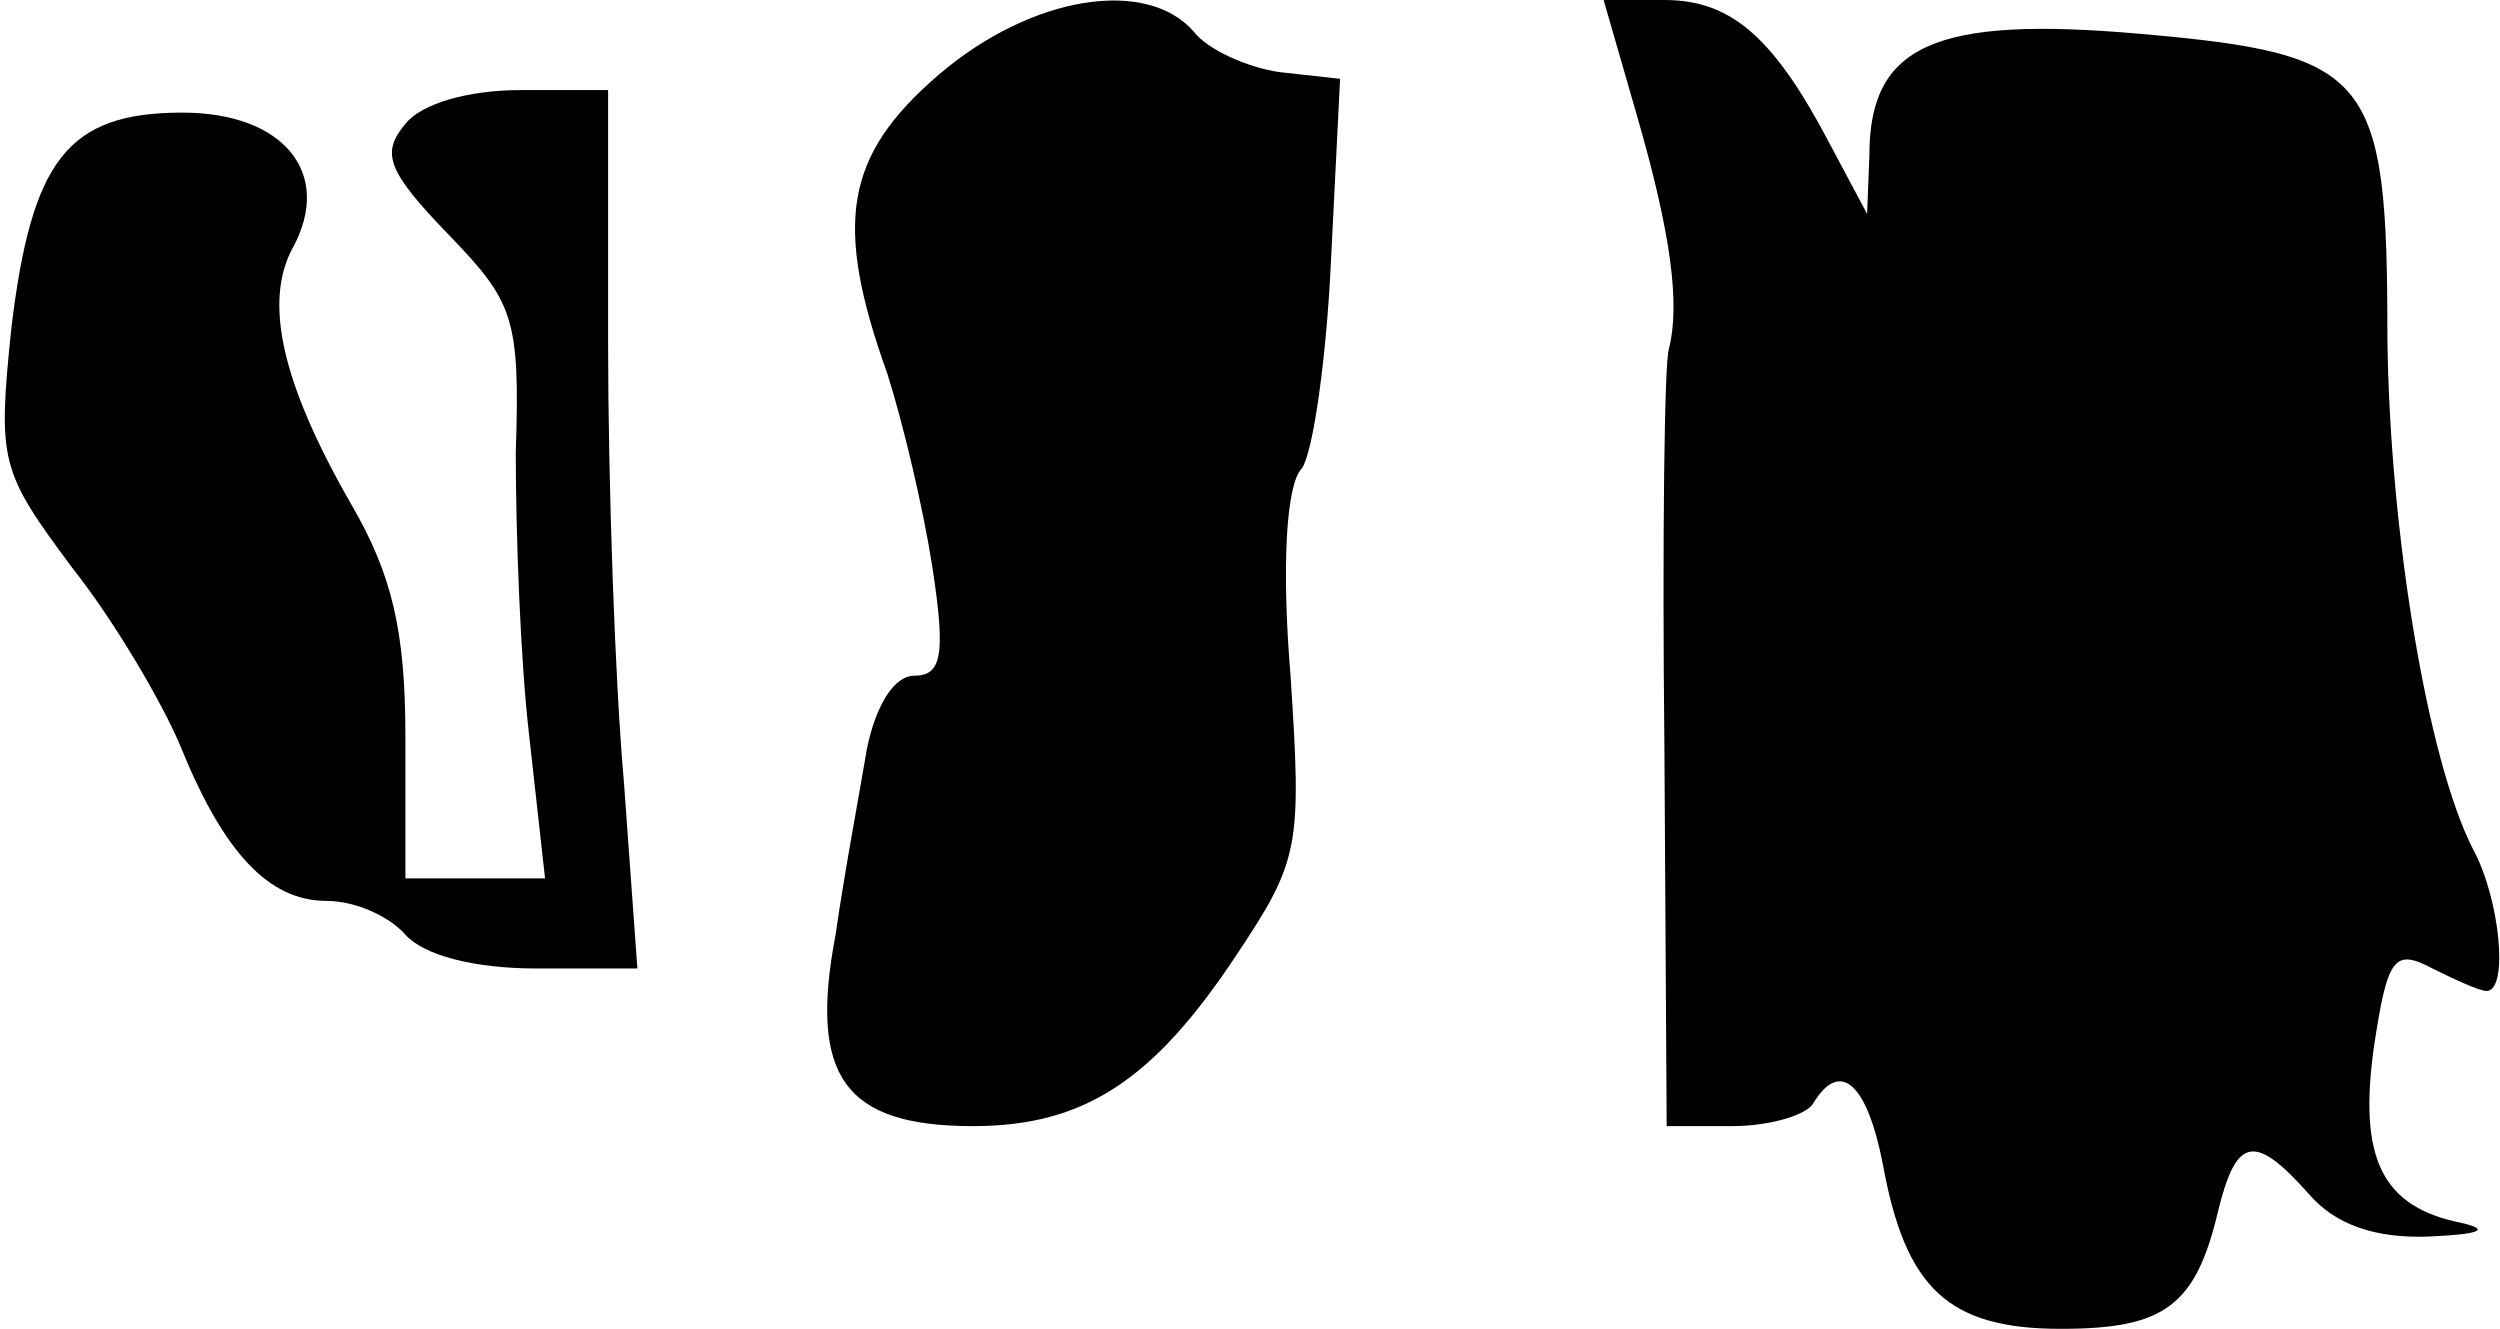 <?xml version="1.0" standalone="no"?>
<!DOCTYPE svg PUBLIC "-//W3C//DTD SVG 20010904//EN"
 "http://www.w3.org/TR/2001/REC-SVG-20010904/DTD/svg10.dtd">
<svg version="1.0" xmlns="http://www.w3.org/2000/svg"
 width="111pt" height="59pt" viewBox="0 0 111 59"
 preserveAspectRatio="xMidYMid meet">
<g transform="translate(0,59) scale(0.1,-0.1)"
fill="#000000" stroke="none">
<path fill="#000000" stroke="none" d="M417 557 c-42 -36 -47 -66 -23 -133 7
-22 16 -60 20 -86 6 -39 4 -48 -8 -48 -9 0 -17 -13 -21 -32 -3 -18 -10 -55
-14 -83 -12 -63 4 -85 61 -85 49 0 80 20 117 76 28 42 29 48 24 124 -4 48 -2
85 5 92 5 7 11 49 13 93 l4 80 -27 3 c-14 2 -32 10 -38 18 -21 24 -72 16 -113
-19z"/>
<path fill="#000000" stroke="none" d="M727 538 c15 -52 19 -83 14 -103 -2 -5
-3 -85 -2 -177 l1 -168 29 0 c17 0 33 5 36 10 12 20 24 9 31 -27 10 -55 29
-73 79 -73 46 0 60 10 70 53 8 32 16 34 40 7 12 -14 30 -20 54 -19 22 1 27 3
14 6 -35 7 -46 28 -39 78 6 40 9 44 26 35 10 -5 21 -10 24 -10 10 0 6 41 -6
63 -20 39 -37 140 -38 227 0 117 -7 126 -110 135 -91 8 -120 -5 -120 -54 l-1
-26 -16 30 c-25 48 -44 65 -74 65 l-27 0 15 -52z"/>
<path fill="#000000" stroke="none" d="M180 535 c-11 -13 -8 -21 19 -49 29
-30 32 -37 30 -97 0 -35 2 -92 6 -126 l7 -63 -31 0 -31 0 0 63 c0 47 -6 72
-24 103 -31 54 -39 90 -26 114 18 33 -4 60 -49 60 -51 0 -67 -21 -76 -96 -6
-59 -5 -63 27 -106 19 -24 40 -60 48 -79 19 -47 39 -69 65 -69 13 0 28 -7 35
-15 8 -9 30 -15 58 -15 l45 0 -6 83 c-4 45 -7 133 -7 195 l0 112 -39 0 c-23 0
-44 -6 -51 -15z"/>
</g>
</svg>
